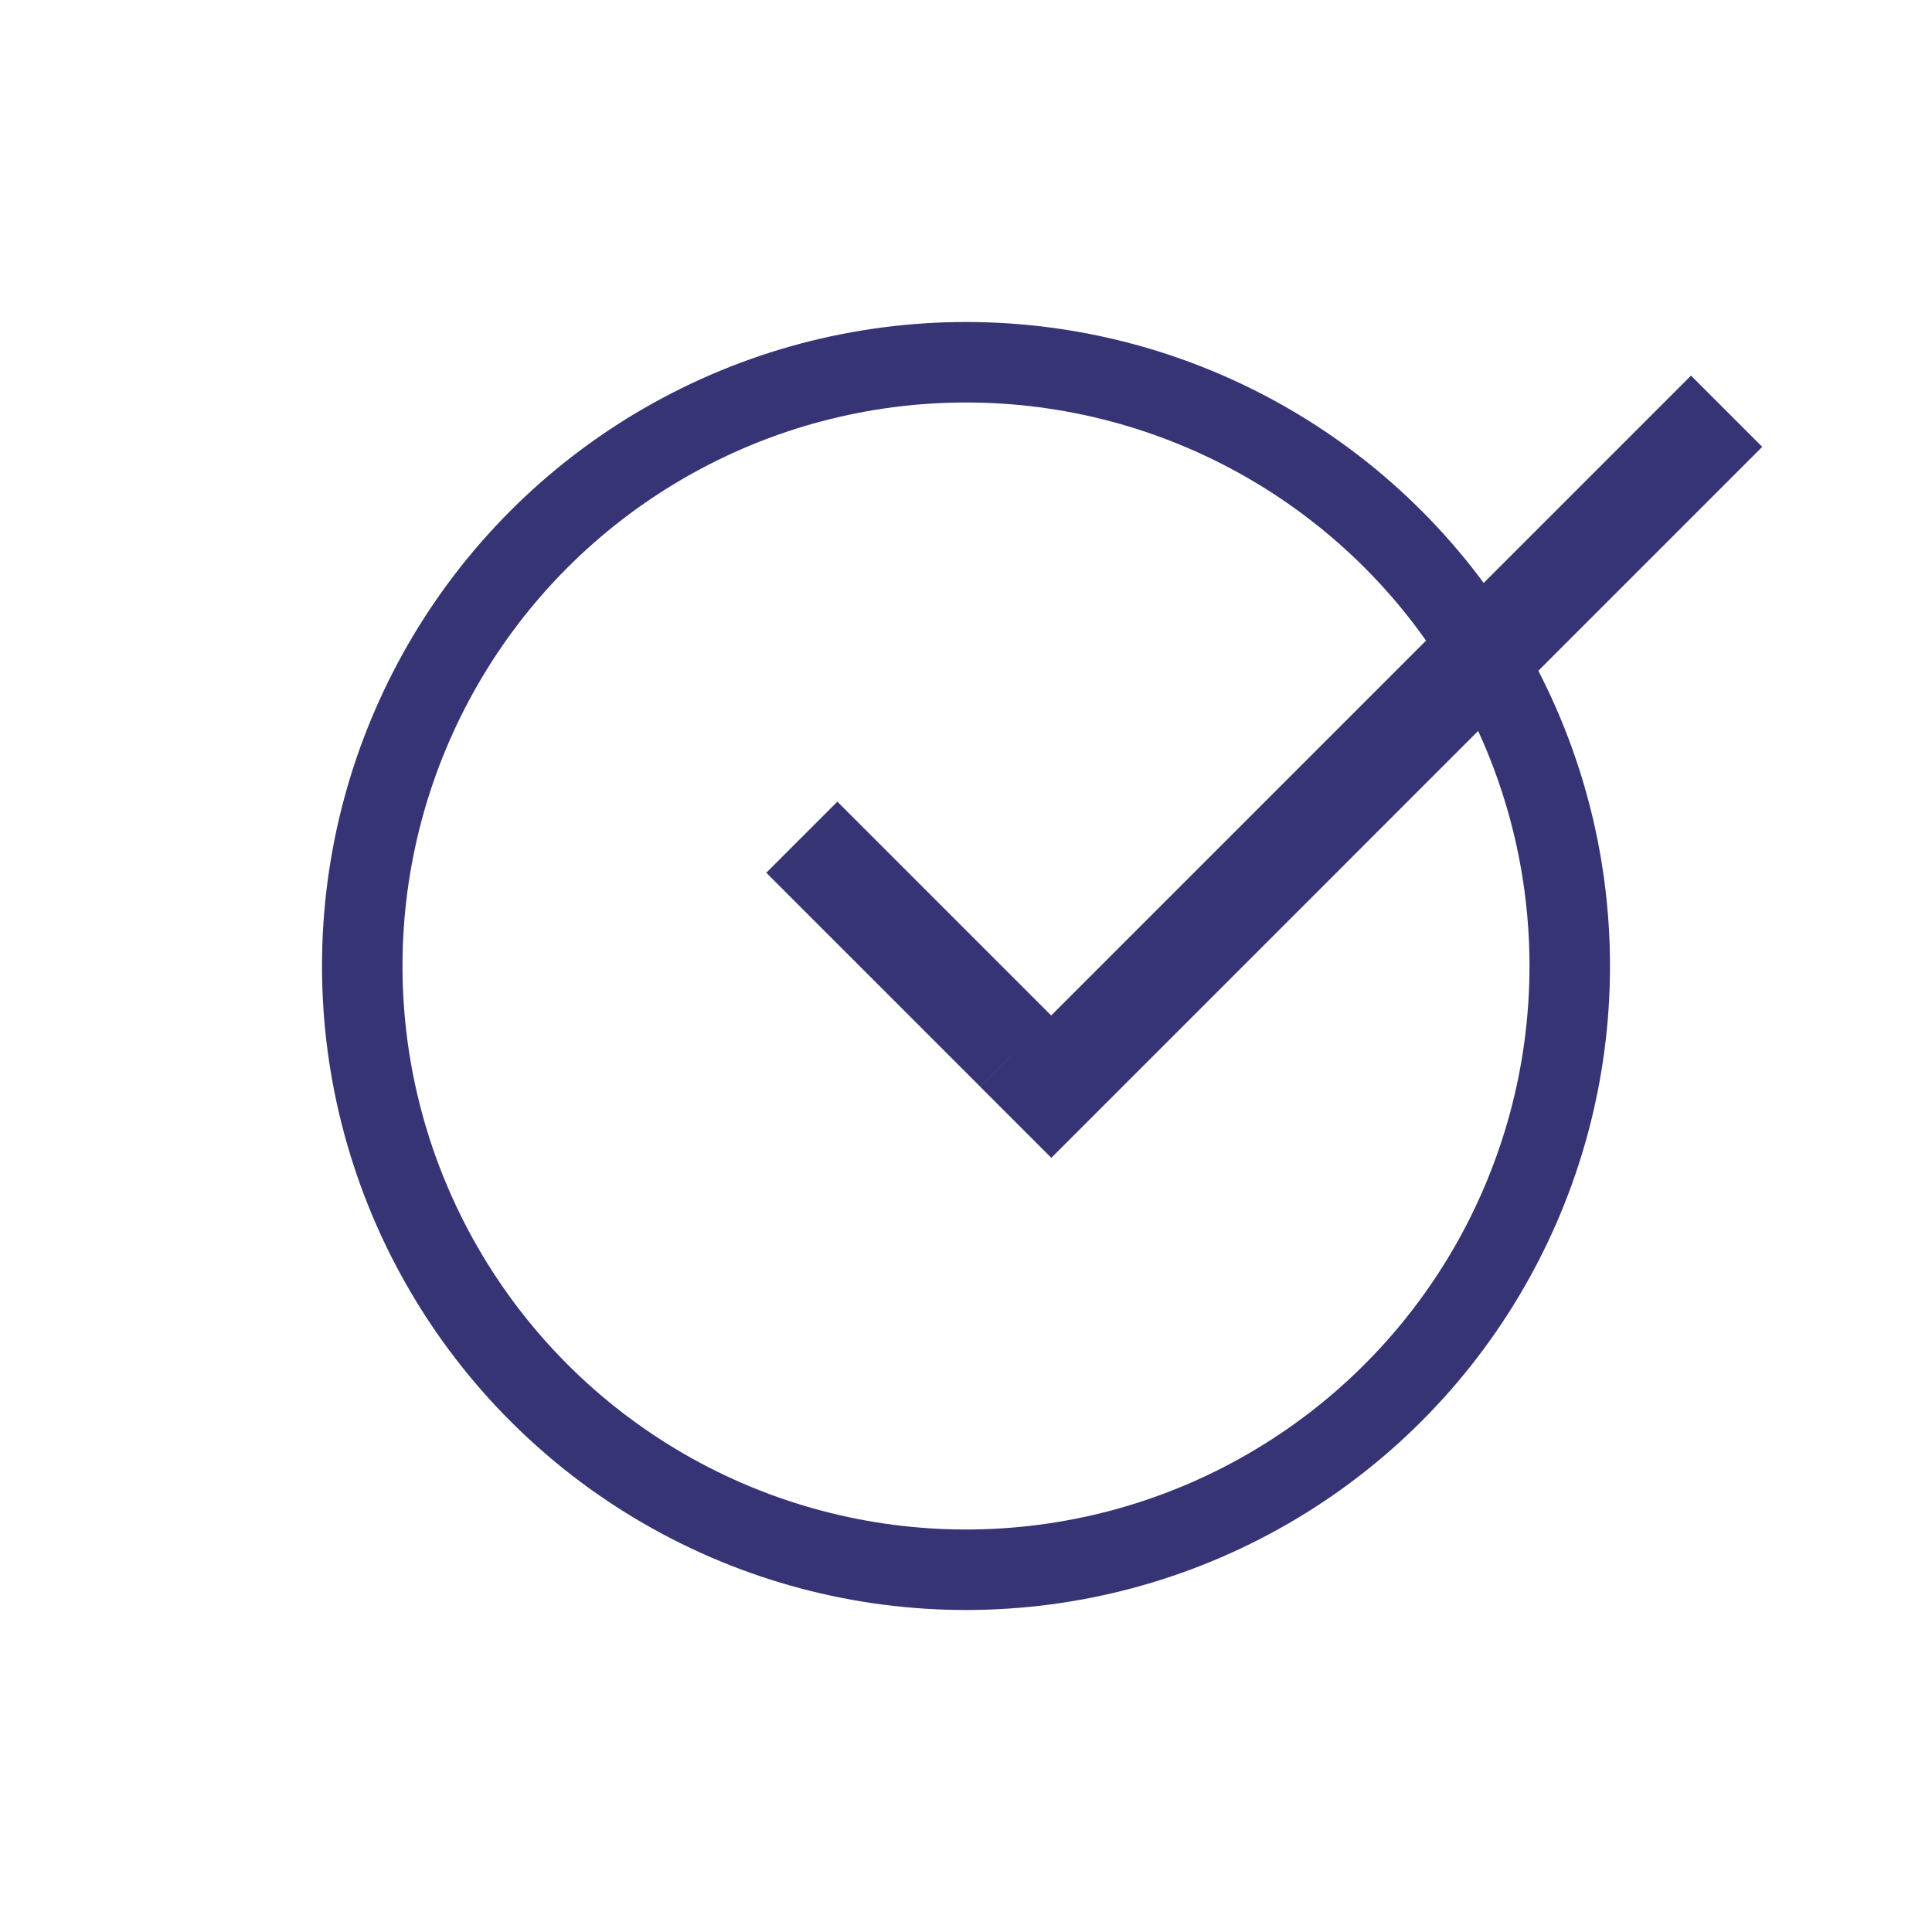 <svg xmlns="http://www.w3.org/2000/svg" width="48" height="48"><g fill="none" fill-rule="evenodd" transform="translate(9 4)"><circle cx="15" cy="20" r="15" stroke="#373475" stroke-width="2"/><g fill="#373475"><path d="m33.012 5.332 1.77 1.77L17.12 24.766l-1.77-1.77zM10.038 17.683l1.766-1.766 5.312 5.312-1.766 1.766z"/></g></g></svg>